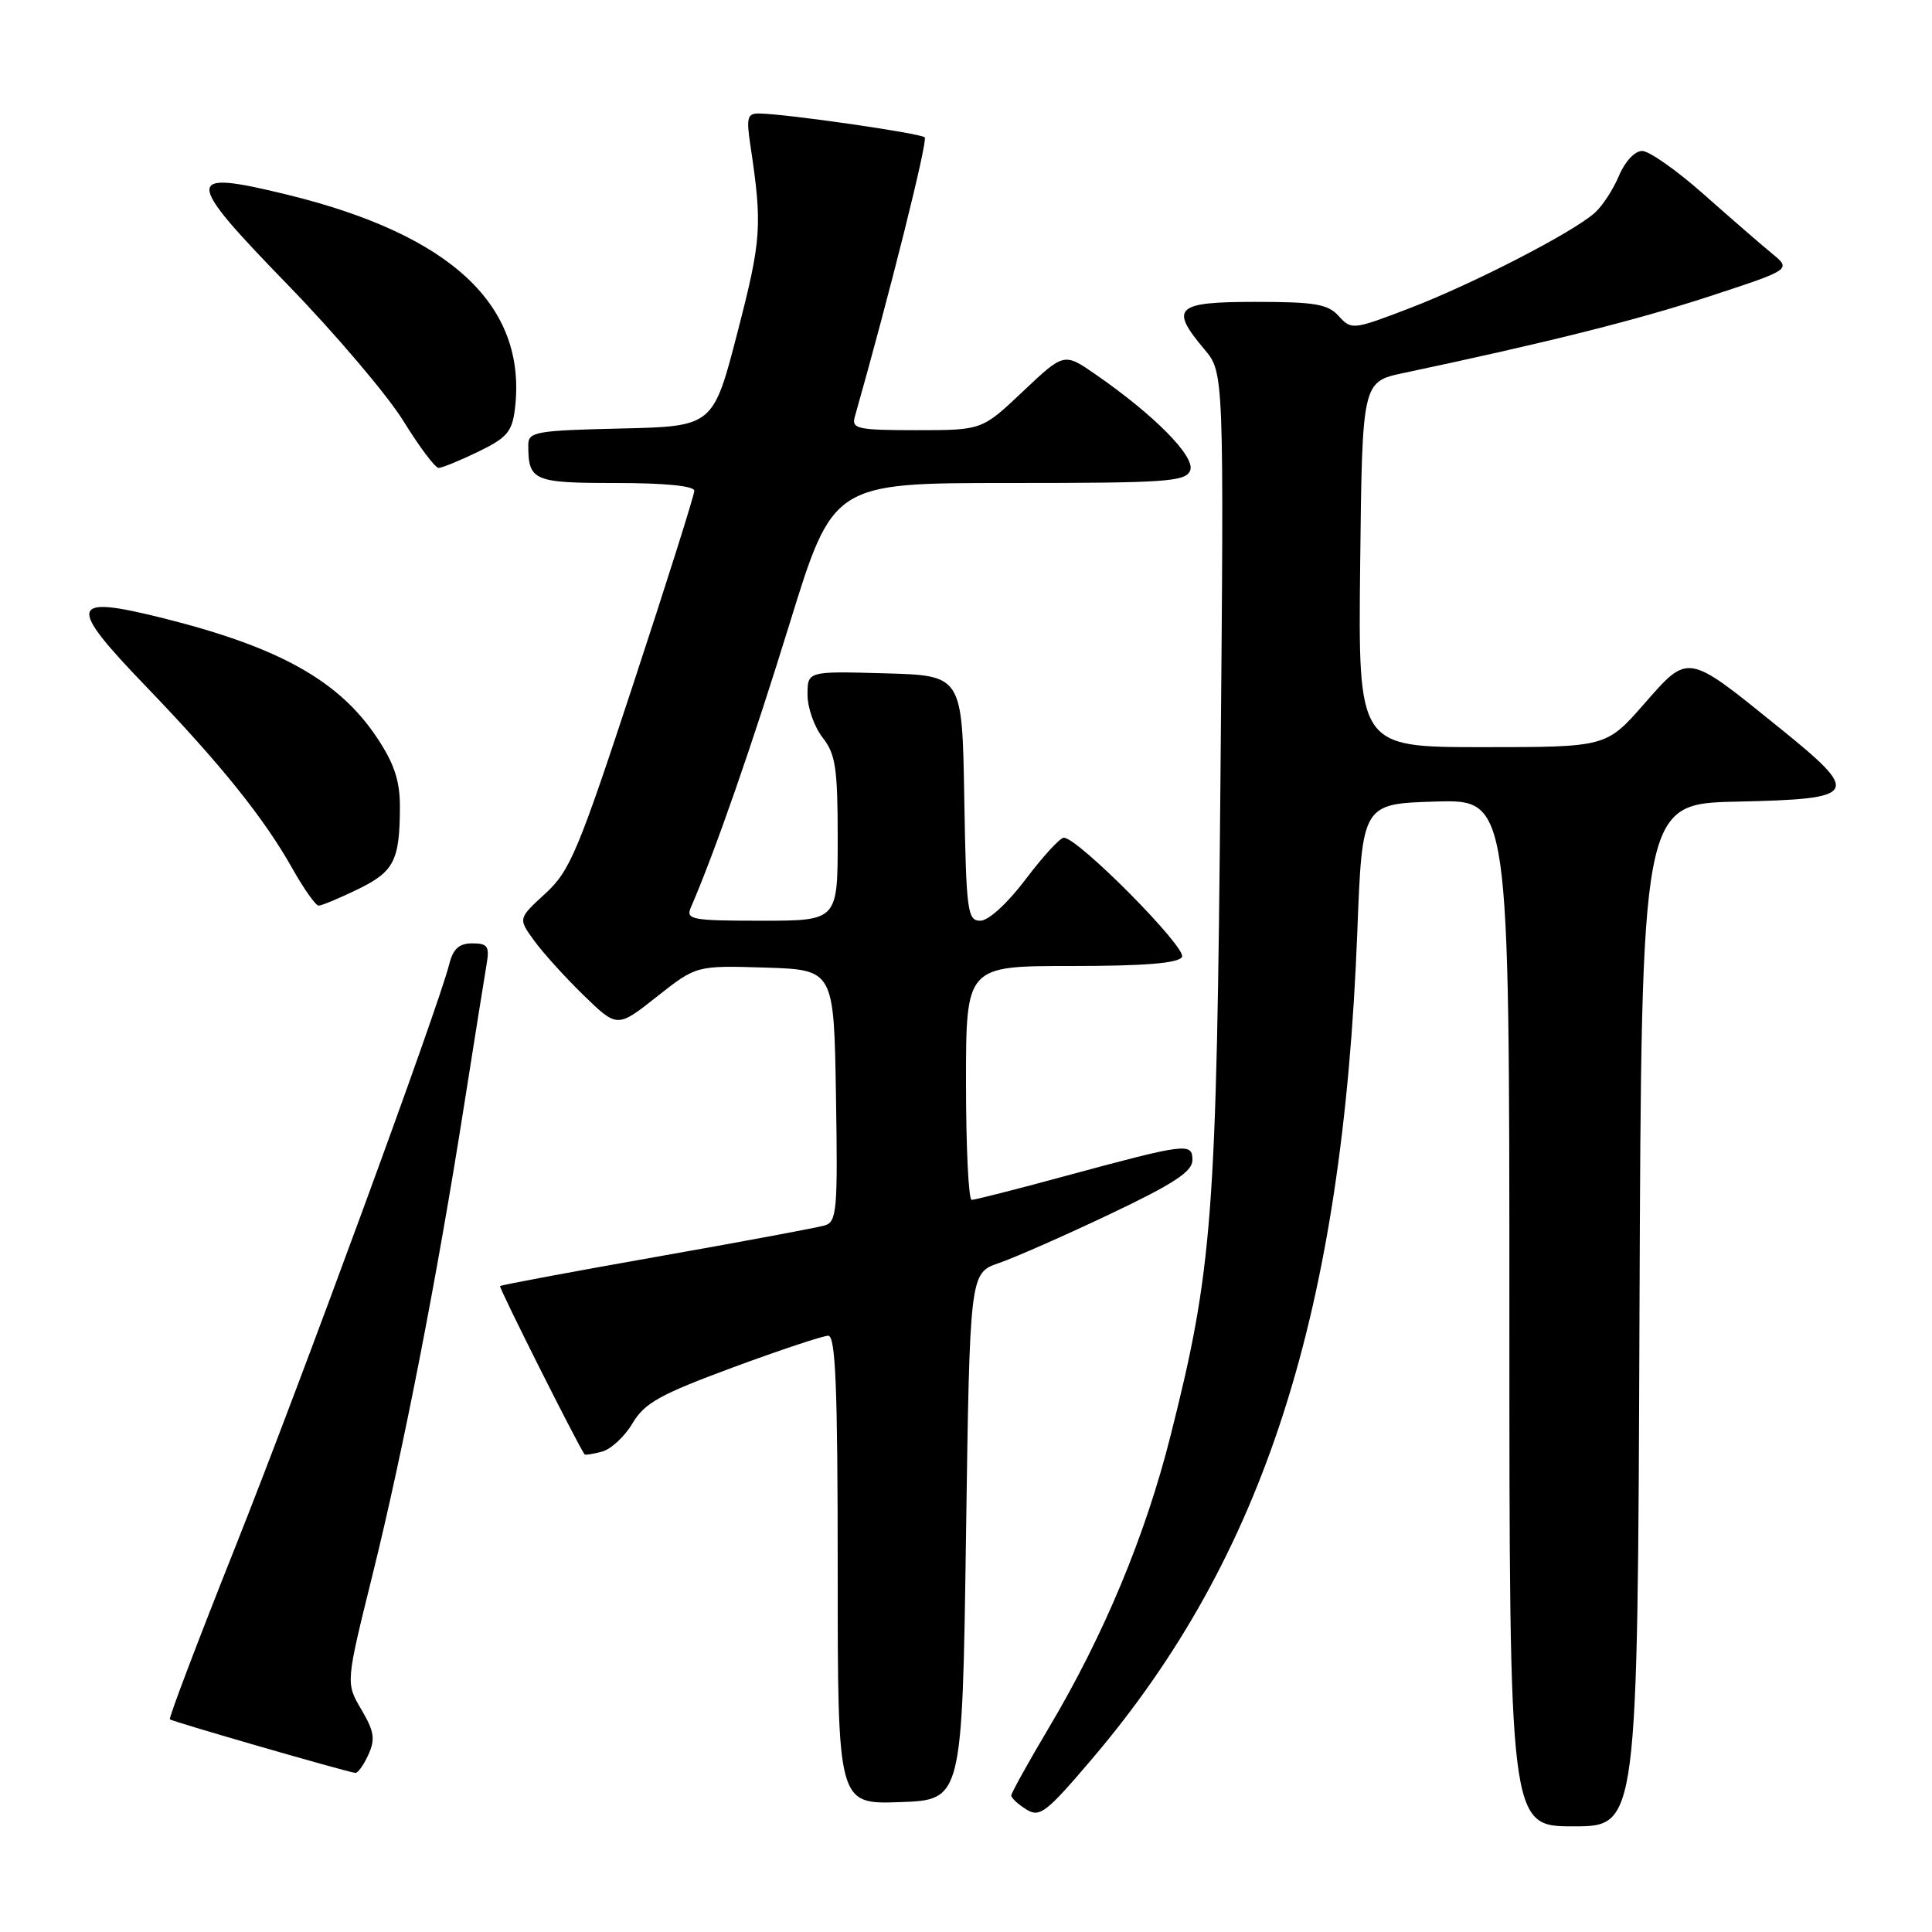 <?xml version="1.0" encoding="UTF-8" standalone="no"?>
<!DOCTYPE svg PUBLIC "-//W3C//DTD SVG 1.1//EN" "http://www.w3.org/Graphics/SVG/1.1/DTD/svg11.dtd" >
<svg xmlns="http://www.w3.org/2000/svg" xmlns:xlink="http://www.w3.org/1999/xlink" version="1.1" viewBox="0 0 256 256">
 <g >
 <path fill="currentColor"
d=" M 217.24 174.25 C 217.50 106.50 217.50 106.50 230.15 106.22 C 246.38 105.86 246.71 105.27 235.71 96.38 C 223.44 86.46 223.78 86.52 217.83 93.30 C 212.83 99.00 212.83 99.00 196.40 99.00 C 179.96 99.00 179.96 99.00 180.23 74.79 C 180.50 50.58 180.50 50.58 186.00 49.42 C 204.94 45.41 216.83 42.43 226.44 39.29 C 237.37 35.71 237.37 35.71 234.81 33.60 C 233.40 32.45 229.33 28.91 225.76 25.75 C 222.20 22.59 218.52 20.00 217.59 20.00 C 216.62 20.00 215.31 21.41 214.53 23.27 C 213.78 25.07 212.34 27.28 211.33 28.19 C 208.43 30.79 195.22 37.60 186.81 40.83 C 179.29 43.71 179.07 43.74 177.40 41.89 C 175.96 40.29 174.24 40.00 166.35 40.00 C 155.76 40.00 154.94 40.77 159.59 46.29 C 162.19 49.38 162.19 49.38 161.72 102.94 C 161.21 161.29 160.69 168.13 155.08 190.33 C 151.76 203.51 146.24 216.73 139.00 228.90 C 136.25 233.53 134.00 237.58 134.00 237.91 C 134.00 238.25 134.89 239.07 135.98 239.75 C 137.77 240.87 138.60 240.24 144.73 233.03 C 167.54 206.21 177.91 173.87 179.85 123.50 C 180.50 106.50 180.50 106.50 190.25 106.21 C 200.00 105.93 200.00 105.93 200.00 173.96 C 200.00 242.00 200.00 242.00 208.49 242.00 C 216.99 242.00 216.99 242.00 217.24 174.25 Z  M 128.00 203.60 C 128.50 168.70 128.50 168.70 132.36 167.36 C 134.49 166.63 141.13 163.70 147.11 160.86 C 155.49 156.88 158.00 155.24 158.00 153.73 C 158.00 151.37 157.30 151.46 141.00 155.87 C 134.68 157.59 129.16 158.99 128.75 158.99 C 128.34 159.00 128.00 152.03 128.00 143.50 C 128.00 128.00 128.00 128.00 141.94 128.00 C 151.63 128.00 156.11 127.64 156.62 126.81 C 157.34 125.64 142.84 111.00 140.96 111.00 C 140.47 111.00 138.20 113.47 135.91 116.50 C 133.50 119.70 130.98 122.00 129.90 122.00 C 128.19 122.00 128.03 120.81 127.77 105.75 C 127.50 89.50 127.50 89.50 117.25 89.22 C 107.00 88.93 107.00 88.93 107.00 92.06 C 107.00 93.78 107.90 96.33 109.00 97.73 C 110.72 99.92 111.00 101.78 111.00 111.13 C 111.00 122.00 111.00 122.00 100.89 122.00 C 91.65 122.00 90.85 121.85 91.54 120.25 C 94.76 112.81 99.70 98.61 104.59 82.75 C 110.38 64.00 110.38 64.00 133.72 64.00 C 154.65 64.00 157.13 63.83 157.71 62.32 C 158.40 60.51 152.96 55.00 145.17 49.61 C 140.99 46.72 140.99 46.72 135.55 51.86 C 130.12 57.00 130.12 57.00 121.44 57.00 C 113.66 57.00 112.82 56.82 113.26 55.25 C 117.87 39.01 122.97 18.63 122.53 18.20 C 121.99 17.66 104.37 15.11 100.64 15.04 C 99.03 15.00 98.87 15.54 99.43 19.25 C 101.03 29.92 100.90 31.73 97.73 44.00 C 94.50 56.50 94.50 56.50 82.25 56.78 C 71.01 57.04 70.00 57.22 70.00 58.95 C 70.00 63.72 70.65 64.00 81.61 64.00 C 88.10 64.00 92.00 64.39 92.00 65.03 C 92.00 65.60 88.37 77.10 83.93 90.58 C 76.62 112.81 75.53 115.40 72.26 118.40 C 68.65 121.71 68.65 121.71 70.75 124.60 C 71.90 126.20 74.85 129.46 77.31 131.86 C 81.79 136.21 81.79 136.21 87.03 132.07 C 92.27 127.93 92.27 127.93 101.39 128.21 C 110.50 128.50 110.50 128.50 110.77 145.18 C 111.02 160.41 110.89 161.90 109.27 162.38 C 108.30 162.67 98.28 164.54 87.01 166.53 C 75.73 168.52 66.40 170.27 66.26 170.41 C 66.07 170.59 76.26 190.88 77.45 192.71 C 77.53 192.83 78.56 192.67 79.76 192.35 C 80.95 192.04 82.77 190.35 83.81 188.60 C 85.40 185.91 87.42 184.78 97.09 181.20 C 103.37 178.88 109.06 176.99 109.75 176.99 C 110.72 177.00 111.00 183.88 111.00 208.04 C 111.00 239.08 111.00 239.08 119.25 238.79 C 127.50 238.50 127.50 238.50 128.00 203.60 Z  M 48.81 232.51 C 49.75 230.45 49.59 229.42 47.88 226.52 C 45.81 223.01 45.81 223.01 49.34 208.76 C 53.42 192.30 57.89 169.38 61.49 146.50 C 62.88 137.70 64.22 129.26 64.48 127.75 C 64.88 125.39 64.61 125.00 62.58 125.00 C 60.84 125.00 60.04 125.72 59.53 127.75 C 58.09 133.49 39.76 183.43 31.17 205.00 C 26.24 217.38 22.34 227.64 22.51 227.82 C 22.77 228.10 45.70 234.73 47.09 234.92 C 47.41 234.96 48.19 233.88 48.81 232.51 Z  M 47.40 117.84 C 52.22 115.50 52.97 114.04 52.99 106.92 C 53.00 103.49 52.25 101.21 49.99 97.80 C 44.97 90.22 37.04 85.77 21.65 81.92 C 9.14 78.79 8.82 80.03 19.35 90.96 C 29.17 101.17 34.97 108.37 38.73 115.06 C 40.25 117.77 41.83 120.00 42.22 120.00 C 42.62 120.00 44.95 119.03 47.40 117.84 Z  M 63.38 59.85 C 67.21 57.99 67.87 57.20 68.24 54.10 C 69.83 40.49 59.80 31.10 38.00 25.78 C 24.30 22.44 24.32 23.52 38.14 37.75 C 44.45 44.25 51.34 52.37 53.45 55.78 C 55.56 59.20 57.66 62.00 58.12 62.00 C 58.57 62.00 60.94 61.03 63.38 59.85 Z "/>
</g>
</svg>